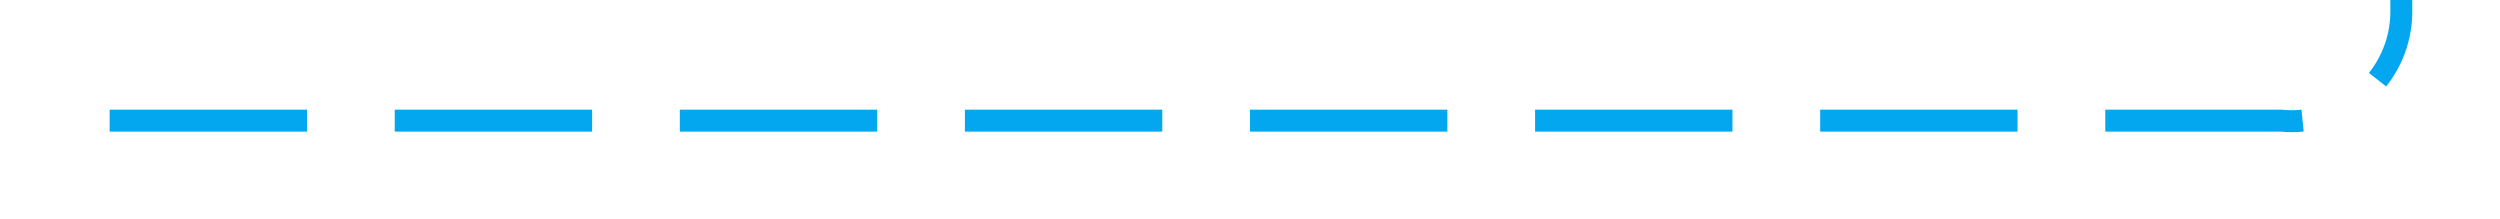 ﻿<?xml version="1.0" encoding="utf-8"?>
<svg version="1.1" xmlns:xlink="http://www.w3.org/1999/xlink" width="114px" height="10px" preserveAspectRatio="xMinYMid meet" viewBox="857 606  114 8" xmlns="http://www.w3.org/2000/svg">
  <path d="M 862 610.5  L 961 610.5  A 5 5 0 0 0 966.5 605.5 L 966.5 326  A 5 5 0 0 1 971.5 321.5 L 1035 321.5  " stroke-width="1" stroke-dasharray="9,4" stroke="#02a7f0" fill="none" />
  <path d="M 1034 327.8  L 1040 321.5  L 1034 315.2  L 1034 327.8  Z " fill-rule="nonzero" fill="#02a7f0" stroke="none" />
</svg>